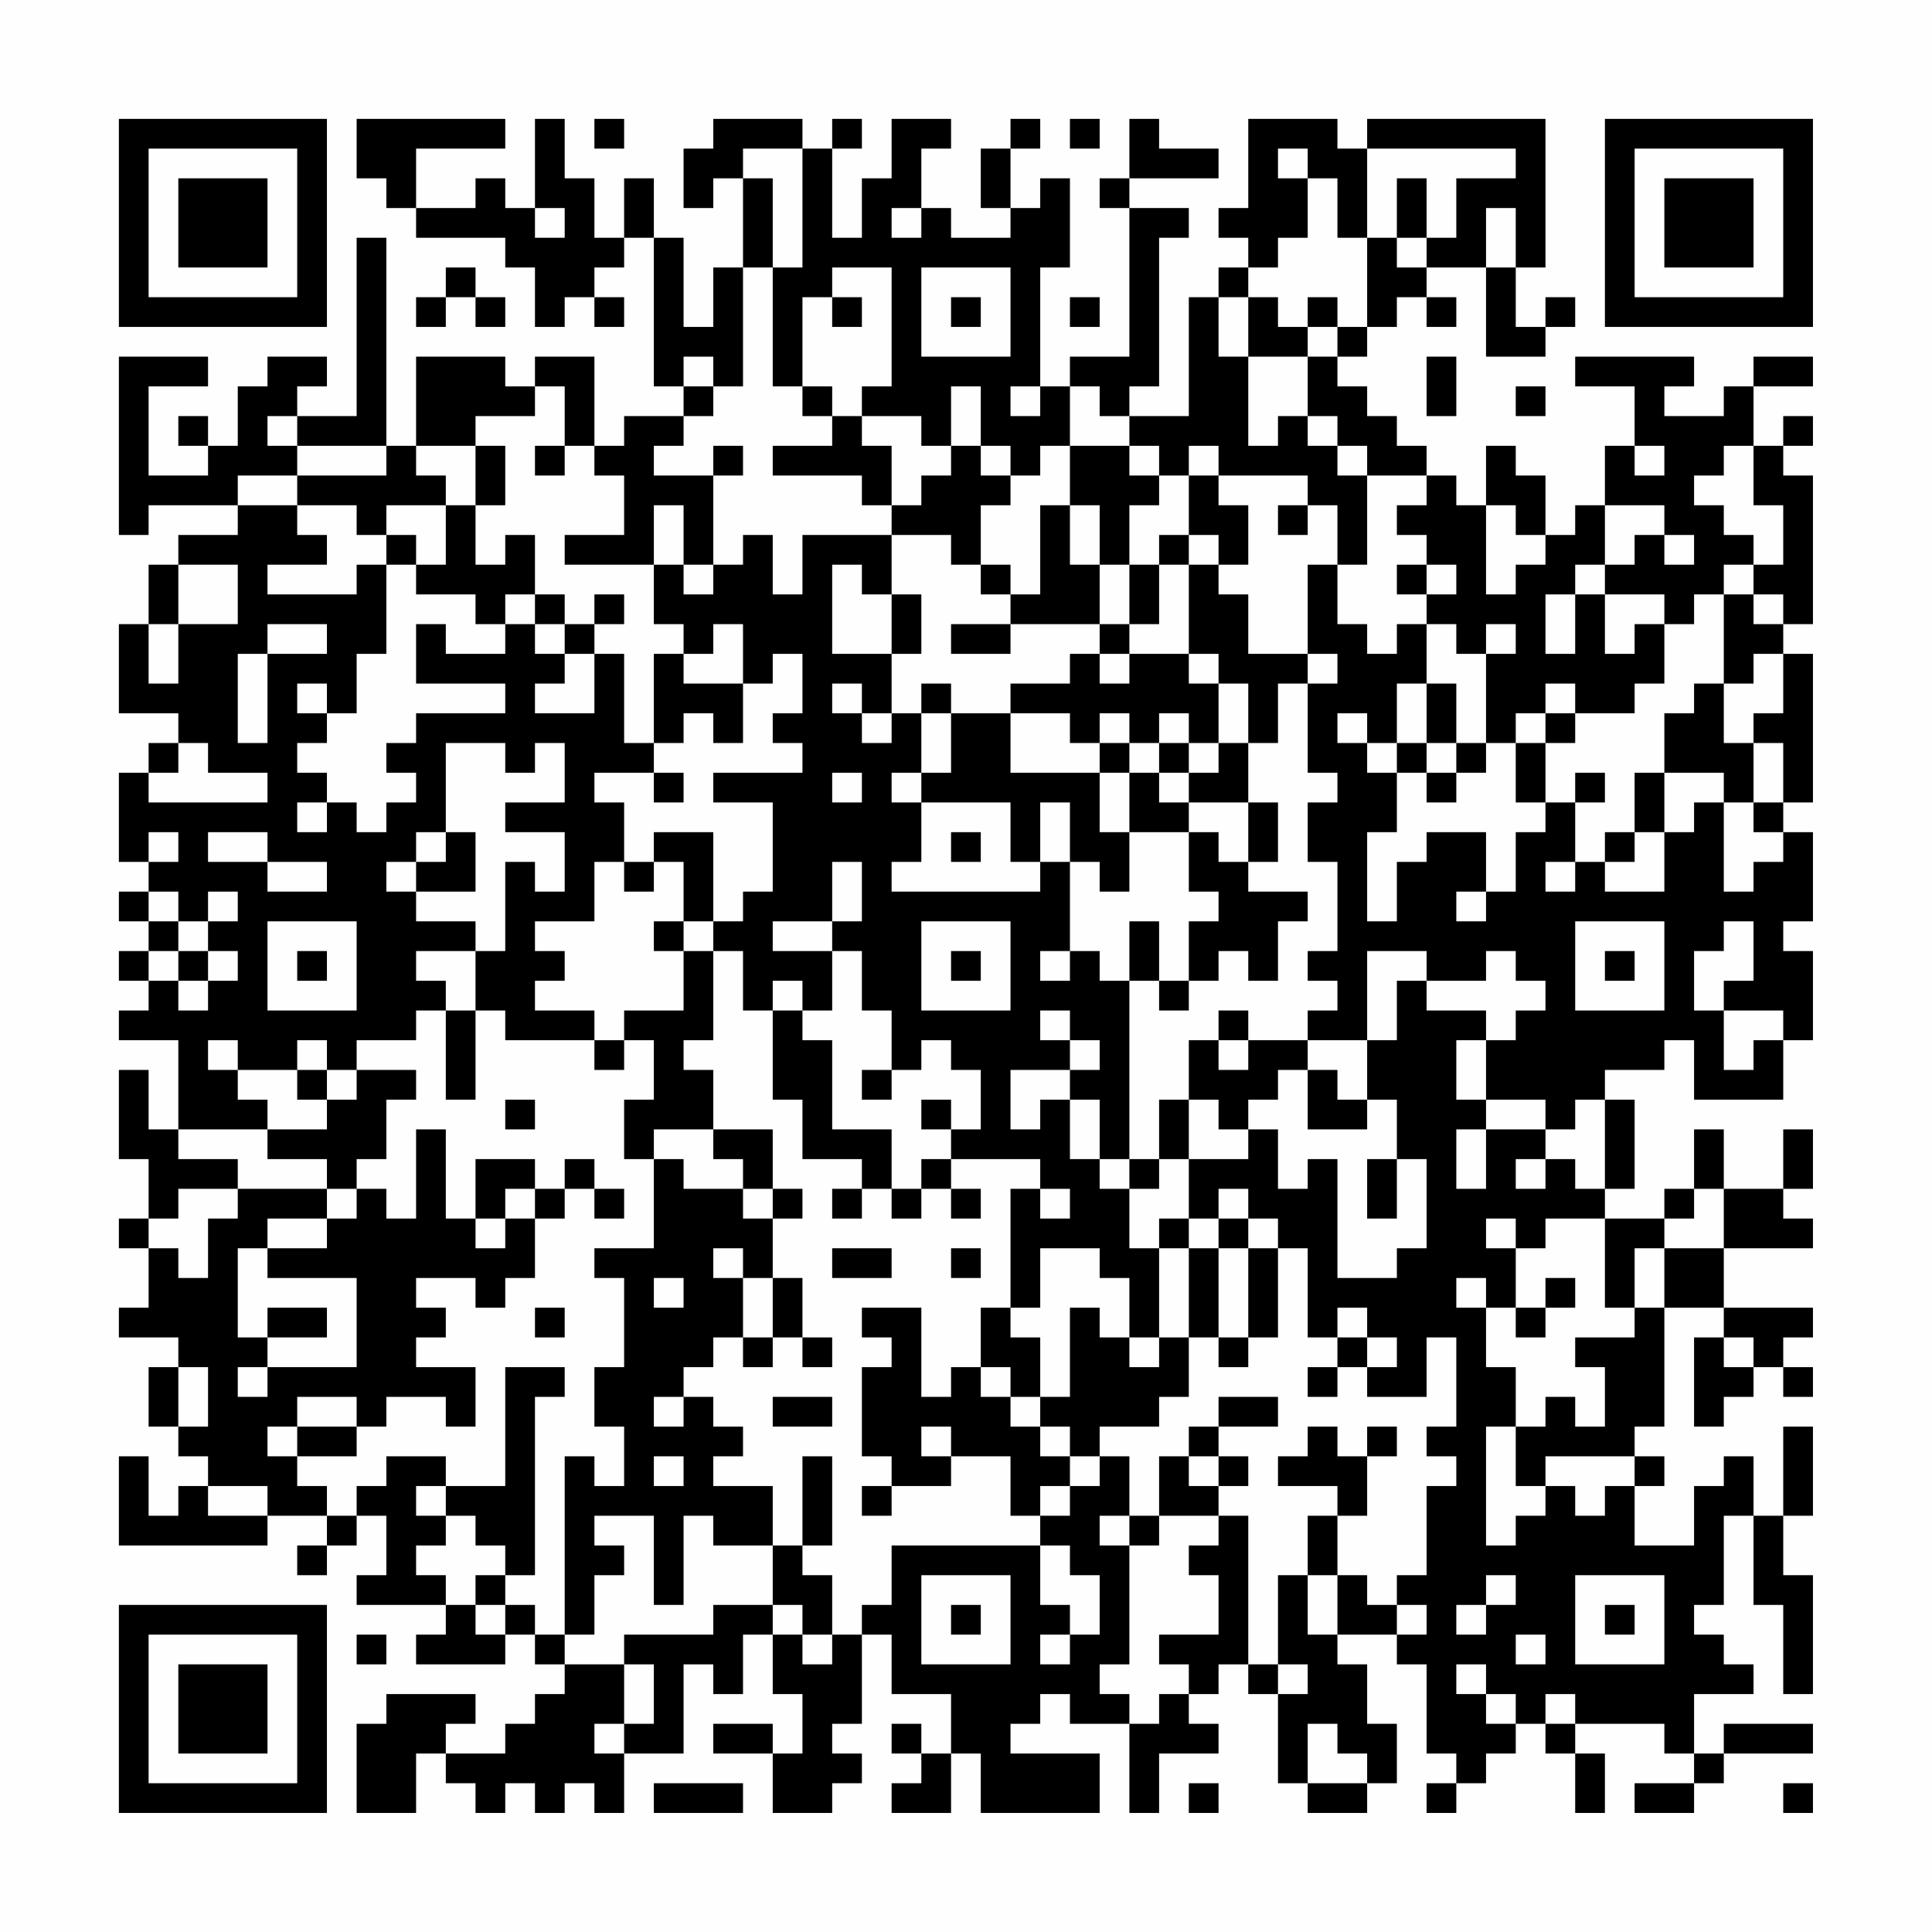<?xml version="1.0" encoding="UTF-8"?>
<svg xmlns="http://www.w3.org/2000/svg" version="1.1" width="300" height="300" viewBox="0 0 300 300"><rect x="0" y="0" width="300" height="300" fill="#fefefe"/><g transform="scale(4.615)"><g transform="translate(4,4)"><path fill-rule="evenodd" d="M8 0L8 2L9 2L9 3L10 3L10 4L13 4L13 5L14 5L14 7L15 7L15 6L16 6L16 7L17 7L17 6L16 6L16 5L17 5L17 4L18 4L18 9L19 9L19 10L17 10L17 11L16 11L16 8L14 8L14 9L13 9L13 8L10 8L10 11L9 11L9 4L8 4L8 10L6 10L6 9L7 9L7 8L5 8L5 9L4 9L4 11L3 11L3 10L2 10L2 11L3 11L3 12L1 12L1 9L3 9L3 8L0 8L0 14L1 14L1 13L4 13L4 14L2 14L2 15L1 15L1 17L0 17L0 20L2 20L2 21L1 21L1 22L0 22L0 25L1 25L1 26L0 26L0 27L1 27L1 28L0 28L0 29L1 29L1 30L0 30L0 31L2 31L2 34L1 34L1 32L0 32L0 35L1 35L1 37L0 37L0 38L1 38L1 40L0 40L0 41L2 41L2 42L1 42L1 44L2 44L2 45L3 45L3 46L2 46L2 47L1 47L1 45L0 45L0 48L5 48L5 47L7 47L7 48L6 48L6 49L7 49L7 48L8 48L8 47L9 47L9 49L8 49L8 50L11 50L11 51L10 51L10 52L13 52L13 51L14 51L14 52L15 52L15 53L14 53L14 54L13 54L13 55L11 55L11 54L12 54L12 53L9 53L9 54L8 54L8 57L10 57L10 55L11 55L11 56L12 56L12 57L13 57L13 56L14 56L14 57L15 57L15 56L16 56L16 57L17 57L17 55L19 55L19 52L20 52L20 53L21 53L21 51L22 51L22 53L23 53L23 55L22 55L22 54L20 54L20 55L22 55L22 57L24 57L24 56L25 56L25 55L24 55L24 54L25 54L25 51L26 51L26 53L28 53L28 55L27 55L27 54L26 54L26 55L27 55L27 56L26 56L26 57L28 57L28 55L29 55L29 57L33 57L33 55L30 55L30 54L31 54L31 53L32 53L32 54L34 54L34 57L35 57L35 55L37 55L37 54L36 54L36 53L37 53L37 52L38 52L38 53L39 53L39 56L40 56L40 57L42 57L42 56L43 56L43 54L42 54L42 52L41 52L41 51L43 51L43 52L44 52L44 55L45 55L45 56L44 56L44 57L45 57L45 56L46 56L46 55L47 55L47 54L48 54L48 55L49 55L49 57L50 57L50 55L49 55L49 54L52 54L52 55L53 55L53 56L51 56L51 57L53 57L53 56L54 56L54 55L57 55L57 54L54 54L54 55L53 55L53 53L55 53L55 52L54 52L54 51L53 51L53 50L54 50L54 47L55 47L55 50L56 50L56 53L57 53L57 49L56 49L56 47L57 47L57 44L56 44L56 47L55 47L55 45L54 45L54 46L53 46L53 48L51 48L51 46L52 46L52 45L51 45L51 44L52 44L52 40L54 40L54 41L53 41L53 44L54 44L54 43L55 43L55 42L56 42L56 43L57 43L57 42L56 42L56 41L57 41L57 40L54 40L54 38L57 38L57 37L56 37L56 36L57 36L57 34L56 34L56 36L54 36L54 34L53 34L53 36L52 36L52 37L50 37L50 36L51 36L51 33L50 33L50 32L52 32L52 31L53 31L53 33L56 33L56 31L57 31L57 28L56 28L56 27L57 27L57 24L56 24L56 23L57 23L57 18L56 18L56 17L57 17L57 12L56 12L56 11L57 11L57 10L56 10L56 11L55 11L55 9L57 9L57 8L55 8L55 9L54 9L54 10L52 10L52 9L53 9L53 8L49 8L49 9L51 9L51 11L50 11L50 13L49 13L49 14L48 14L48 12L47 12L47 11L46 11L46 13L45 13L45 12L44 12L44 11L43 11L43 10L42 10L42 9L41 9L41 8L42 8L42 7L43 7L43 6L44 6L44 7L45 7L45 6L44 6L44 5L46 5L46 8L48 8L48 7L49 7L49 6L48 6L48 7L47 7L47 5L48 5L48 0L42 0L42 1L41 1L41 0L38 0L38 3L37 3L37 4L38 4L38 5L37 5L37 6L36 6L36 10L34 10L34 9L35 9L35 4L36 4L36 3L34 3L34 2L37 2L37 1L35 1L35 0L34 0L34 2L33 2L33 3L34 3L34 8L32 8L32 9L31 9L31 5L32 5L32 2L31 2L31 3L30 3L30 1L31 1L31 0L30 0L30 1L29 1L29 3L30 3L30 4L28 4L28 3L27 3L27 1L28 1L28 0L26 0L26 2L25 2L25 4L24 4L24 1L25 1L25 0L24 0L24 1L23 1L23 0L20 0L20 1L19 1L19 3L20 3L20 2L21 2L21 5L20 5L20 7L19 7L19 4L18 4L18 2L17 2L17 4L16 4L16 2L15 2L15 0L14 0L14 3L13 3L13 2L12 2L12 3L10 3L10 1L13 1L13 0ZM16 0L16 1L17 1L17 0ZM32 0L32 1L33 1L33 0ZM21 1L21 2L22 2L22 5L21 5L21 9L20 9L20 8L19 8L19 9L20 9L20 10L19 10L19 11L18 11L18 12L20 12L20 15L19 15L19 13L18 13L18 15L15 15L15 14L17 14L17 12L16 12L16 11L15 11L15 9L14 9L14 10L12 10L12 11L10 11L10 12L11 12L11 13L9 13L9 14L8 14L8 13L6 13L6 12L9 12L9 11L6 11L6 10L5 10L5 11L6 11L6 12L4 12L4 13L6 13L6 14L7 14L7 15L5 15L5 16L8 16L8 15L9 15L9 18L8 18L8 20L7 20L7 19L6 19L6 20L7 20L7 21L6 21L6 22L7 22L7 23L6 23L6 24L7 24L7 23L8 23L8 24L9 24L9 23L10 23L10 22L9 22L9 21L10 21L10 20L13 20L13 19L10 19L10 17L11 17L11 18L13 18L13 17L14 17L14 18L15 18L15 19L14 19L14 20L16 20L16 18L17 18L17 21L18 21L18 22L16 22L16 23L17 23L17 25L16 25L16 27L14 27L14 28L15 28L15 29L14 29L14 30L16 30L16 31L13 31L13 30L12 30L12 28L13 28L13 25L14 25L14 26L15 26L15 24L13 24L13 23L15 23L15 21L14 21L14 22L13 22L13 21L11 21L11 24L10 24L10 25L9 25L9 26L10 26L10 27L12 27L12 28L10 28L10 29L11 29L11 30L10 30L10 31L8 31L8 32L7 32L7 31L6 31L6 32L4 32L4 31L3 31L3 32L4 32L4 33L5 33L5 34L2 34L2 35L4 35L4 36L2 36L2 37L1 37L1 38L2 38L2 39L3 39L3 37L4 37L4 36L7 36L7 37L5 37L5 38L4 38L4 41L5 41L5 42L4 42L4 43L5 43L5 42L8 42L8 39L5 39L5 38L7 38L7 37L8 37L8 36L9 36L9 37L10 37L10 34L11 34L11 37L12 37L12 38L13 38L13 37L14 37L14 39L13 39L13 40L12 40L12 39L10 39L10 40L11 40L11 41L10 41L10 42L12 42L12 44L11 44L11 43L9 43L9 44L8 44L8 43L6 43L6 44L5 44L5 45L6 45L6 46L7 46L7 47L8 47L8 46L9 46L9 45L11 45L11 46L10 46L10 47L11 47L11 48L10 48L10 49L11 49L11 50L12 50L12 51L13 51L13 50L14 50L14 51L15 51L15 52L17 52L17 54L16 54L16 55L17 55L17 54L18 54L18 52L17 52L17 51L20 51L20 50L22 50L22 51L23 51L23 52L24 52L24 51L25 51L25 50L26 50L26 48L31 48L31 50L32 50L32 51L31 51L31 52L32 52L32 51L33 51L33 49L32 49L32 48L31 48L31 47L32 47L32 46L33 46L33 45L34 45L34 47L33 47L33 48L34 48L34 52L33 52L33 53L34 53L34 54L35 54L35 53L36 53L36 52L35 52L35 51L37 51L37 49L36 49L36 48L37 48L37 47L38 47L38 52L39 52L39 53L40 53L40 52L39 52L39 49L40 49L40 51L41 51L41 49L42 49L42 50L43 50L43 51L44 51L44 50L43 50L43 49L44 49L44 46L45 46L45 45L44 45L44 44L45 44L45 41L44 41L44 43L42 43L42 42L43 42L43 41L42 41L42 40L41 40L41 41L40 41L40 38L39 38L39 37L38 37L38 36L37 36L37 37L36 37L36 35L38 35L38 34L39 34L39 36L40 36L40 35L41 35L41 39L43 39L43 38L44 38L44 35L43 35L43 33L42 33L42 31L43 31L43 29L44 29L44 30L46 30L46 31L45 31L45 33L46 33L46 34L45 34L45 36L46 36L46 34L48 34L48 35L47 35L47 36L48 36L48 35L49 35L49 36L50 36L50 33L49 33L49 34L48 34L48 33L46 33L46 31L47 31L47 30L48 30L48 29L47 29L47 28L46 28L46 29L44 29L44 28L42 28L42 31L40 31L40 30L41 30L41 29L40 29L40 28L41 28L41 25L40 25L40 23L41 23L41 22L40 22L40 19L41 19L41 18L40 18L40 15L41 15L41 17L42 17L42 18L43 18L43 17L44 17L44 19L43 19L43 21L42 21L42 20L41 20L41 21L42 21L42 22L43 22L43 24L42 24L42 27L43 27L43 25L44 25L44 24L46 24L46 26L45 26L45 27L46 27L46 26L47 26L47 24L48 24L48 23L49 23L49 25L48 25L48 26L49 26L49 25L50 25L50 26L52 26L52 24L53 24L53 23L54 23L54 26L55 26L55 25L56 25L56 24L55 24L55 23L56 23L56 21L55 21L55 20L56 20L56 18L55 18L55 19L54 19L54 16L55 16L55 17L56 17L56 16L55 16L55 15L56 15L56 13L55 13L55 11L54 11L54 12L53 12L53 13L54 13L54 14L55 14L55 15L54 15L54 16L53 16L53 17L52 17L52 16L50 16L50 15L51 15L51 14L52 14L52 15L53 15L53 14L52 14L52 13L50 13L50 15L49 15L49 16L48 16L48 18L49 18L49 16L50 16L50 18L51 18L51 17L52 17L52 19L51 19L51 20L49 20L49 19L48 19L48 20L47 20L47 21L46 21L46 18L47 18L47 17L46 17L46 18L45 18L45 17L44 17L44 16L45 16L45 15L44 15L44 14L43 14L43 13L44 13L44 12L42 12L42 11L41 11L41 10L40 10L40 8L41 8L41 7L42 7L42 4L43 4L43 5L44 5L44 4L45 4L45 2L47 2L47 1L42 1L42 4L41 4L41 2L40 2L40 1L39 1L39 2L40 2L40 4L39 4L39 5L38 5L38 6L37 6L37 8L38 8L38 11L39 11L39 10L40 10L40 11L41 11L41 12L42 12L42 15L41 15L41 13L40 13L40 12L37 12L37 11L36 11L36 12L35 12L35 11L34 11L34 10L33 10L33 9L32 9L32 11L31 11L31 12L30 12L30 11L29 11L29 9L28 9L28 11L27 11L27 10L25 10L25 9L26 9L26 5L24 5L24 6L23 6L23 9L22 9L22 5L23 5L23 1ZM43 2L43 4L44 4L44 2ZM14 3L14 4L15 4L15 3ZM26 3L26 4L27 4L27 3ZM46 3L46 5L47 5L47 3ZM11 5L11 6L10 6L10 7L11 7L11 6L12 6L12 7L13 7L13 6L12 6L12 5ZM27 5L27 8L30 8L30 5ZM24 6L24 7L25 7L25 6ZM28 6L28 7L29 7L29 6ZM32 6L32 7L33 7L33 6ZM38 6L38 8L40 8L40 7L41 7L41 6L40 6L40 7L39 7L39 6ZM44 8L44 10L45 10L45 8ZM23 9L23 10L24 10L24 11L22 11L22 12L25 12L25 13L26 13L26 14L23 14L23 16L22 16L22 14L21 14L21 15L20 15L20 16L19 16L19 15L18 15L18 17L19 17L19 18L18 18L18 21L19 21L19 20L20 20L20 21L21 21L21 19L22 19L22 18L23 18L23 20L22 20L22 21L23 21L23 22L20 22L20 23L22 23L22 26L21 26L21 27L20 27L20 24L18 24L18 25L17 25L17 26L18 26L18 25L19 25L19 27L18 27L18 28L19 28L19 30L17 30L17 31L16 31L16 32L17 32L17 31L18 31L18 33L17 33L17 35L18 35L18 38L16 38L16 39L17 39L17 42L16 42L16 44L17 44L17 46L16 46L16 45L15 45L15 51L16 51L16 49L17 49L17 48L16 48L16 47L18 47L18 50L19 50L19 47L20 47L20 48L22 48L22 50L23 50L23 51L24 51L24 49L23 49L23 48L24 48L24 45L23 45L23 48L22 48L22 46L20 46L20 45L21 45L21 44L20 44L20 43L19 43L19 42L20 42L20 41L21 41L21 42L22 42L22 41L23 41L23 42L24 42L24 41L23 41L23 39L22 39L22 37L23 37L23 36L22 36L22 34L20 34L20 32L19 32L19 31L20 31L20 28L21 28L21 30L22 30L22 33L23 33L23 35L25 35L25 36L24 36L24 37L25 37L25 36L26 36L26 37L27 37L27 36L28 36L28 37L29 37L29 36L28 36L28 35L31 35L31 36L30 36L30 40L29 40L29 42L28 42L28 43L27 43L27 40L25 40L25 41L26 41L26 42L25 42L25 45L26 45L26 46L25 46L25 47L26 47L26 46L28 46L28 45L30 45L30 47L31 47L31 46L32 46L32 45L33 45L33 44L35 44L35 43L36 43L36 41L37 41L37 42L38 42L38 41L39 41L39 38L38 38L38 37L37 37L37 38L36 38L36 37L35 37L35 38L34 38L34 36L35 36L35 35L36 35L36 33L37 33L37 34L38 34L38 33L39 33L39 32L40 32L40 34L42 34L42 33L41 33L41 32L40 32L40 31L38 31L38 30L37 30L37 31L36 31L36 33L35 33L35 35L34 35L34 29L35 29L35 30L36 30L36 29L37 29L37 28L38 28L38 29L39 29L39 27L40 27L40 26L38 26L38 25L39 25L39 23L38 23L38 21L39 21L39 19L40 19L40 18L38 18L38 16L37 16L37 15L38 15L38 13L37 13L37 12L36 12L36 14L35 14L35 15L34 15L34 13L35 13L35 12L34 12L34 11L32 11L32 13L31 13L31 16L30 16L30 15L29 15L29 13L30 13L30 12L29 12L29 11L28 11L28 12L27 12L27 13L26 13L26 11L25 11L25 10L24 10L24 9ZM30 9L30 10L31 10L31 9ZM47 9L47 10L48 10L48 9ZM12 11L12 13L11 13L11 15L10 15L10 14L9 14L9 15L10 15L10 16L12 16L12 17L13 17L13 16L14 16L14 17L15 17L15 18L16 18L16 17L17 17L17 16L16 16L16 17L15 17L15 16L14 16L14 14L13 14L13 15L12 15L12 13L13 13L13 11ZM14 11L14 12L15 12L15 11ZM20 11L20 12L21 12L21 11ZM51 11L51 12L52 12L52 11ZM32 13L32 15L33 15L33 17L30 17L30 16L29 16L29 15L28 15L28 14L26 14L26 16L25 16L25 15L24 15L24 18L26 18L26 20L25 20L25 19L24 19L24 20L25 20L25 21L26 21L26 20L27 20L27 22L26 22L26 23L27 23L27 25L26 25L26 26L31 26L31 25L32 25L32 28L31 28L31 29L32 29L32 28L33 28L33 29L34 29L34 27L35 27L35 29L36 29L36 27L37 27L37 26L36 26L36 24L37 24L37 25L38 25L38 23L36 23L36 22L37 22L37 21L38 21L38 19L37 19L37 18L36 18L36 15L37 15L37 14L36 14L36 15L35 15L35 17L34 17L34 15L33 15L33 13ZM39 13L39 14L40 14L40 13ZM46 13L46 16L47 16L47 15L48 15L48 14L47 14L47 13ZM2 15L2 17L1 17L1 19L2 19L2 17L4 17L4 15ZM43 15L43 16L44 16L44 15ZM26 16L26 18L27 18L27 16ZM5 17L5 18L4 18L4 21L5 21L5 18L7 18L7 17ZM20 17L20 18L19 18L19 19L21 19L21 17ZM28 17L28 18L30 18L30 17ZM33 17L33 18L32 18L32 19L30 19L30 20L28 20L28 19L27 19L27 20L28 20L28 22L27 22L27 23L30 23L30 25L31 25L31 23L32 23L32 25L33 25L33 26L34 26L34 24L36 24L36 23L35 23L35 22L36 22L36 21L37 21L37 19L36 19L36 18L34 18L34 17ZM33 18L33 19L34 19L34 18ZM44 19L44 21L43 21L43 22L44 22L44 23L45 23L45 22L46 22L46 21L45 21L45 19ZM53 19L53 20L52 20L52 22L51 22L51 24L50 24L50 25L51 25L51 24L52 24L52 22L54 22L54 23L55 23L55 21L54 21L54 19ZM30 20L30 22L33 22L33 24L34 24L34 22L35 22L35 21L36 21L36 20L35 20L35 21L34 21L34 20L33 20L33 21L32 21L32 20ZM48 20L48 21L47 21L47 23L48 23L48 21L49 21L49 20ZM2 21L2 22L1 22L1 23L5 23L5 22L3 22L3 21ZM33 21L33 22L34 22L34 21ZM44 21L44 22L45 22L45 21ZM18 22L18 23L19 23L19 22ZM24 22L24 23L25 23L25 22ZM49 22L49 23L50 23L50 22ZM1 24L1 25L2 25L2 24ZM3 24L3 25L5 25L5 26L7 26L7 25L5 25L5 24ZM11 24L11 25L10 25L10 26L12 26L12 24ZM28 24L28 25L29 25L29 24ZM24 25L24 27L22 27L22 28L24 28L24 30L23 30L23 29L22 29L22 30L23 30L23 31L24 31L24 34L26 34L26 36L27 36L27 35L28 35L28 34L29 34L29 32L28 32L28 31L27 31L27 32L26 32L26 30L25 30L25 28L24 28L24 27L25 27L25 25ZM1 26L1 27L2 27L2 28L1 28L1 29L2 29L2 30L3 30L3 29L4 29L4 28L3 28L3 27L4 27L4 26L3 26L3 27L2 27L2 26ZM5 27L5 30L8 30L8 27ZM19 27L19 28L20 28L20 27ZM27 27L27 30L30 30L30 27ZM49 27L49 30L52 30L52 27ZM54 27L54 28L53 28L53 30L54 30L54 32L55 32L55 31L56 31L56 30L54 30L54 29L55 29L55 27ZM2 28L2 29L3 29L3 28ZM6 28L6 29L7 29L7 28ZM28 28L28 29L29 29L29 28ZM50 28L50 29L51 29L51 28ZM11 30L11 33L12 33L12 30ZM31 30L31 31L32 31L32 32L30 32L30 34L31 34L31 33L32 33L32 35L33 35L33 36L34 36L34 35L33 35L33 33L32 33L32 32L33 32L33 31L32 31L32 30ZM37 31L37 32L38 32L38 31ZM6 32L6 33L7 33L7 34L5 34L5 35L7 35L7 36L8 36L8 35L9 35L9 33L10 33L10 32L8 32L8 33L7 33L7 32ZM25 32L25 33L26 33L26 32ZM13 33L13 34L14 34L14 33ZM27 33L27 34L28 34L28 33ZM18 34L18 35L19 35L19 36L21 36L21 37L22 37L22 36L21 36L21 35L20 35L20 34ZM12 35L12 37L13 37L13 36L14 36L14 37L15 37L15 36L16 36L16 37L17 37L17 36L16 36L16 35L15 35L15 36L14 36L14 35ZM42 35L42 37L43 37L43 35ZM31 36L31 37L32 37L32 36ZM53 36L53 37L52 37L52 38L51 38L51 40L50 40L50 37L48 37L48 38L47 38L47 37L46 37L46 38L47 38L47 40L46 40L46 39L45 39L45 40L46 40L46 42L47 42L47 44L46 44L46 48L47 48L47 47L48 47L48 46L49 46L49 47L50 47L50 46L51 46L51 45L48 45L48 46L47 46L47 44L48 44L48 43L49 43L49 44L50 44L50 42L49 42L49 41L51 41L51 40L52 40L52 38L54 38L54 36ZM20 38L20 39L21 39L21 41L22 41L22 39L21 39L21 38ZM24 38L24 39L26 39L26 38ZM28 38L28 39L29 39L29 38ZM31 38L31 40L30 40L30 41L31 41L31 43L30 43L30 42L29 42L29 43L30 43L30 44L31 44L31 45L32 45L32 44L31 44L31 43L32 43L32 40L33 40L33 41L34 41L34 42L35 42L35 41L36 41L36 38L35 38L35 41L34 41L34 39L33 39L33 38ZM37 38L37 41L38 41L38 38ZM18 39L18 40L19 40L19 39ZM48 39L48 40L47 40L47 41L48 41L48 40L49 40L49 39ZM5 40L5 41L7 41L7 40ZM14 40L14 41L15 41L15 40ZM41 41L41 42L40 42L40 43L41 43L41 42L42 42L42 41ZM54 41L54 42L55 42L55 41ZM2 42L2 44L3 44L3 42ZM13 42L13 46L11 46L11 47L12 47L12 48L13 48L13 49L12 49L12 50L13 50L13 49L14 49L14 43L15 43L15 42ZM18 43L18 44L19 44L19 43ZM22 43L22 44L24 44L24 43ZM37 43L37 44L36 44L36 45L35 45L35 47L34 47L34 48L35 48L35 47L37 47L37 46L38 46L38 45L37 45L37 44L39 44L39 43ZM6 44L6 45L8 45L8 44ZM27 44L27 45L28 45L28 44ZM40 44L40 45L39 45L39 46L41 46L41 47L40 47L40 49L41 49L41 47L42 47L42 45L43 45L43 44L42 44L42 45L41 45L41 44ZM18 45L18 46L19 46L19 45ZM36 45L36 46L37 46L37 45ZM3 46L3 47L5 47L5 46ZM27 49L27 52L30 52L30 49ZM46 49L46 50L45 50L45 51L46 51L46 50L47 50L47 49ZM49 49L49 52L52 52L52 49ZM28 50L28 51L29 51L29 50ZM50 50L50 51L51 51L51 50ZM8 51L8 52L9 52L9 51ZM47 51L47 52L48 52L48 51ZM45 52L45 53L46 53L46 54L47 54L47 53L46 53L46 52ZM48 53L48 54L49 54L49 53ZM40 54L40 56L42 56L42 55L41 55L41 54ZM18 56L18 57L21 57L21 56ZM36 56L36 57L37 57L37 56ZM56 56L56 57L57 57L57 56ZM0 0L0 7L7 7L7 0ZM1 1L1 6L6 6L6 1ZM2 2L2 5L5 5L5 2ZM50 0L50 7L57 7L57 0ZM51 1L51 6L56 6L56 1ZM52 2L52 5L55 5L55 2ZM0 50L0 57L7 57L7 50ZM1 51L1 56L6 56L6 51ZM2 52L2 55L5 55L5 52Z" fill="#000000"/></g></g></svg>
